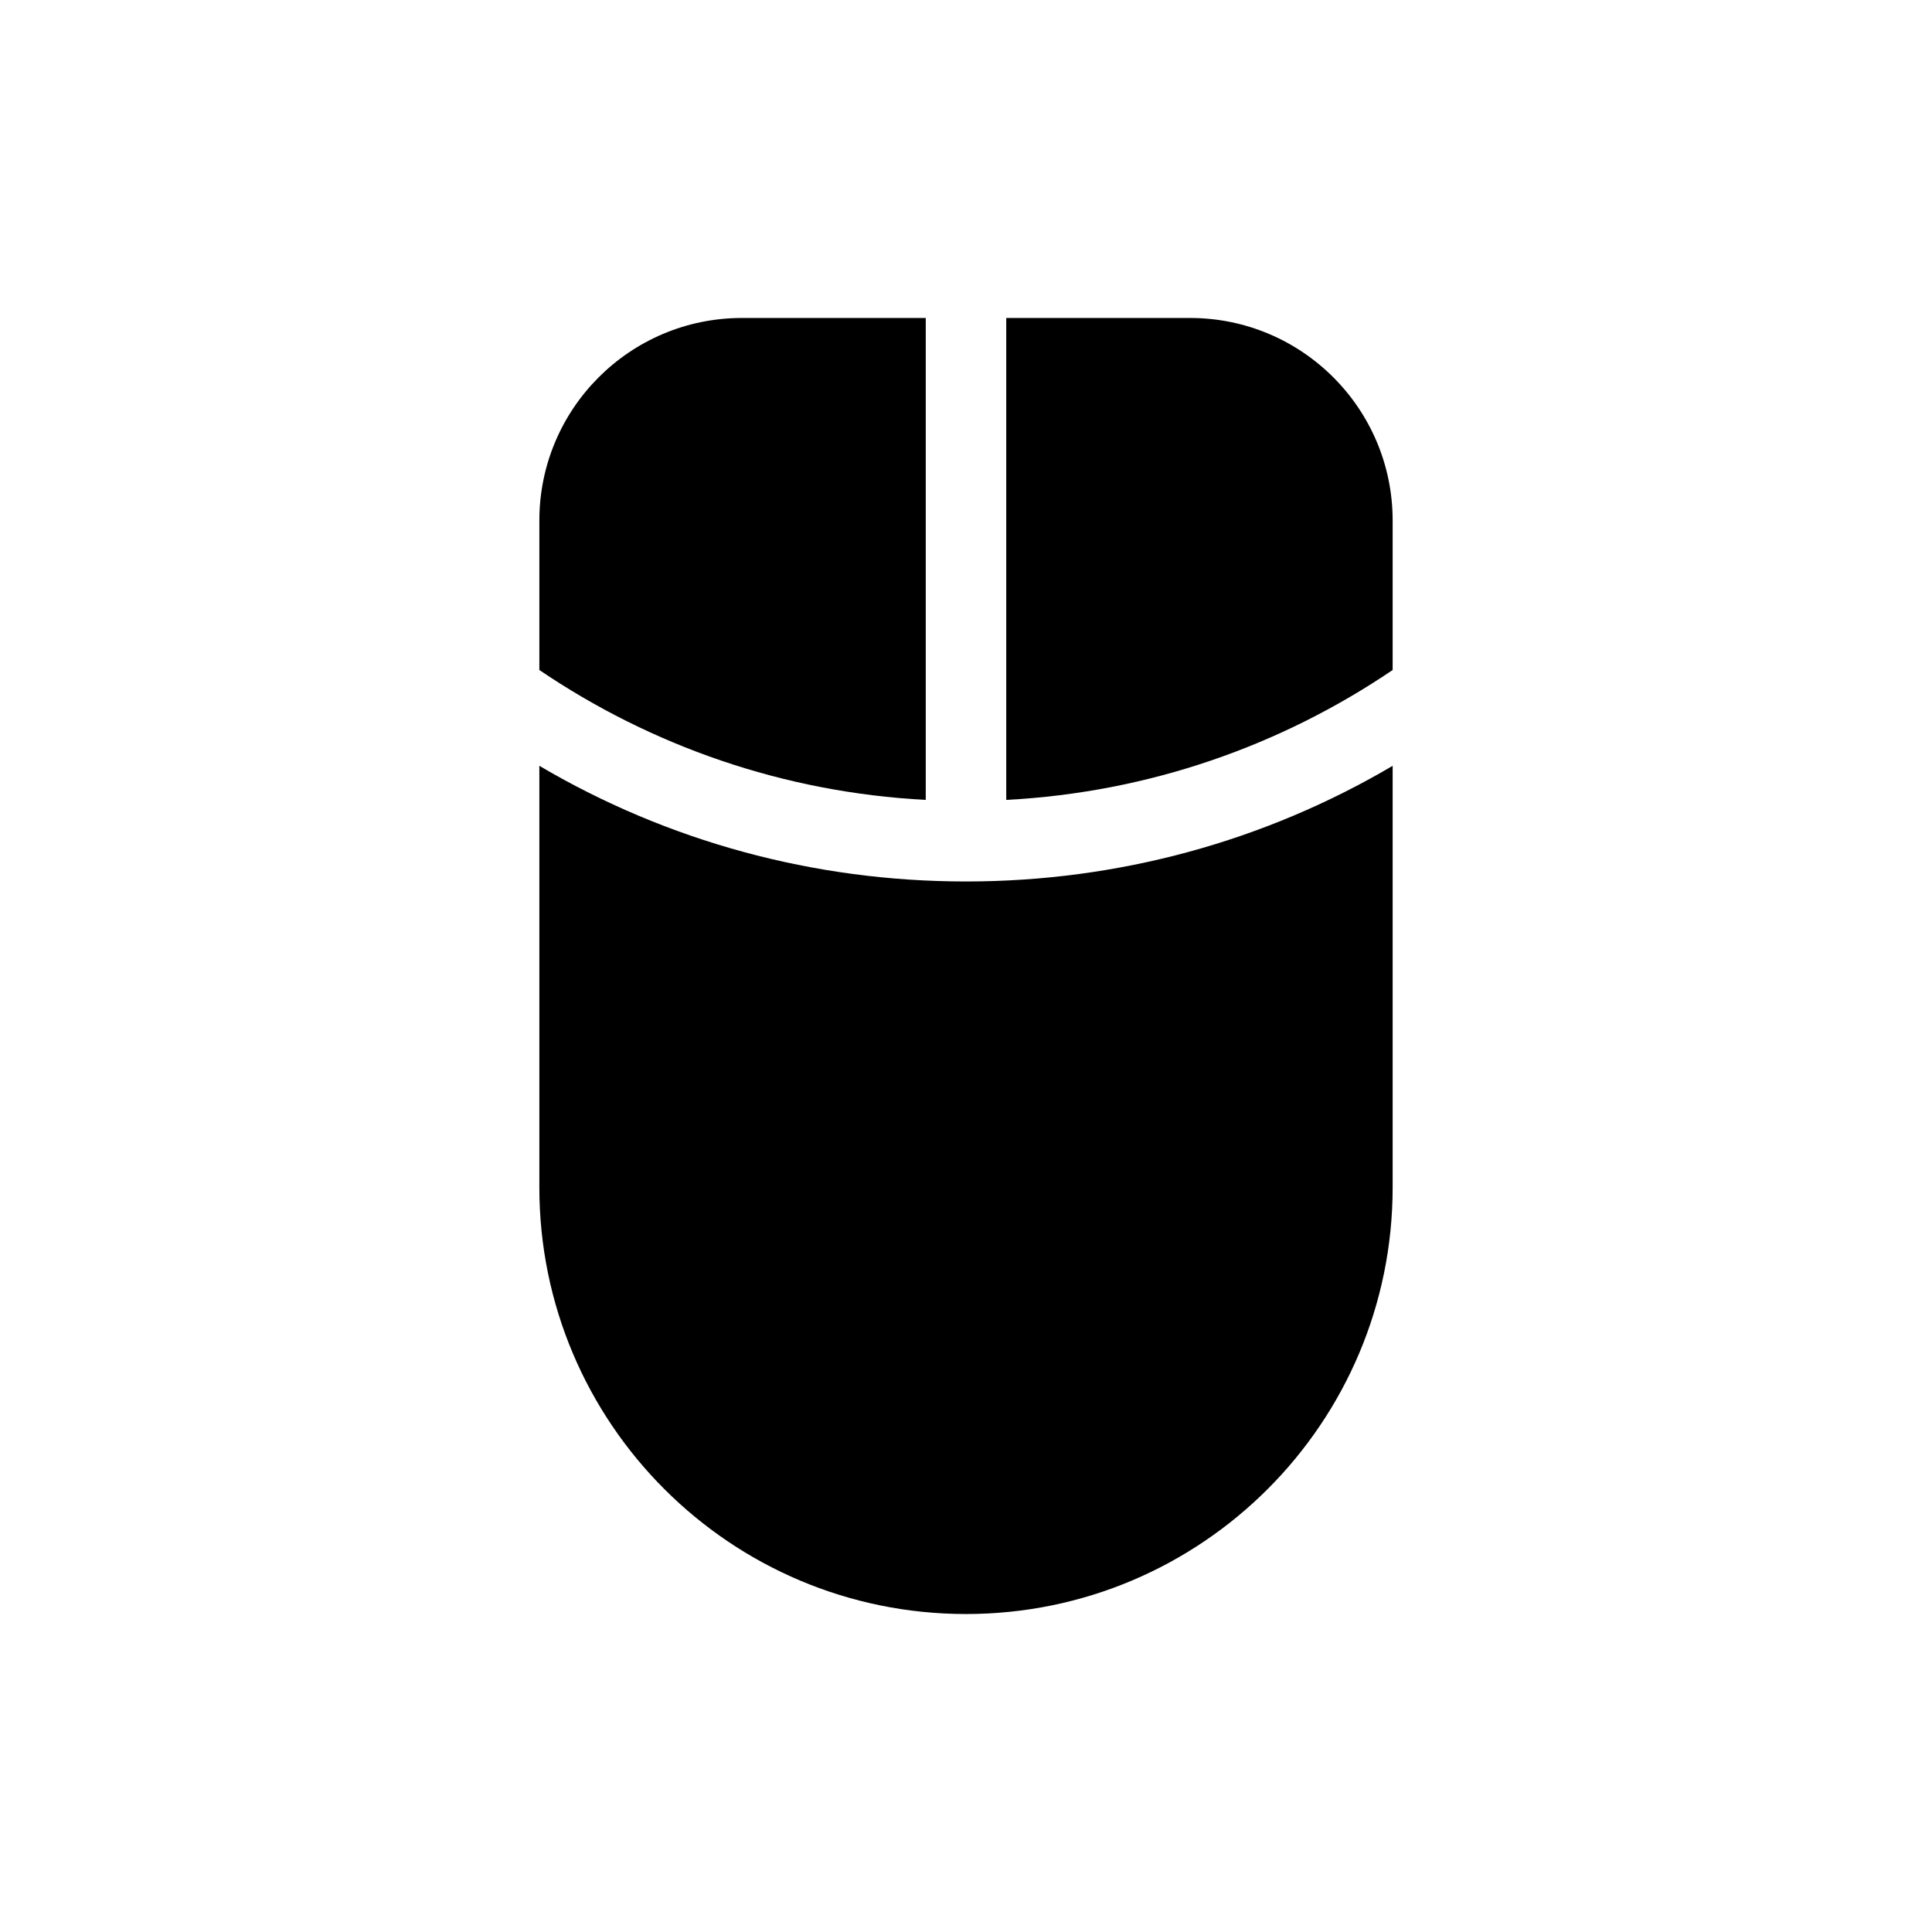 <?xml version="1.0"?>
<svg x="0px" y="0px" viewBox="0 0 720 720">
  <g>
    <path d="M443.5,118.5H375v179.6c53.16-2.78,102.48-20.26,144-48.41V194C519,152.3,485.2,118.5,443.5,118.5z"/>
    <path d="M345,118.5h-68.5c-41.7,0-75.5,33.8-75.5,75.5v55.69c41.52,28.16,90.84,45.63,144,48.41V118.5z"/>
    <path d="M201,285.4v157.1c0,87.81,71.19,159,159,159h0c87.81,0,159-71.19,159-159V285.4
					c-47.69,28.1-102.19,43.1-159,43.1C303.19,328.5,248.69,313.5,201,285.4z"/>
  </g>
</svg>
